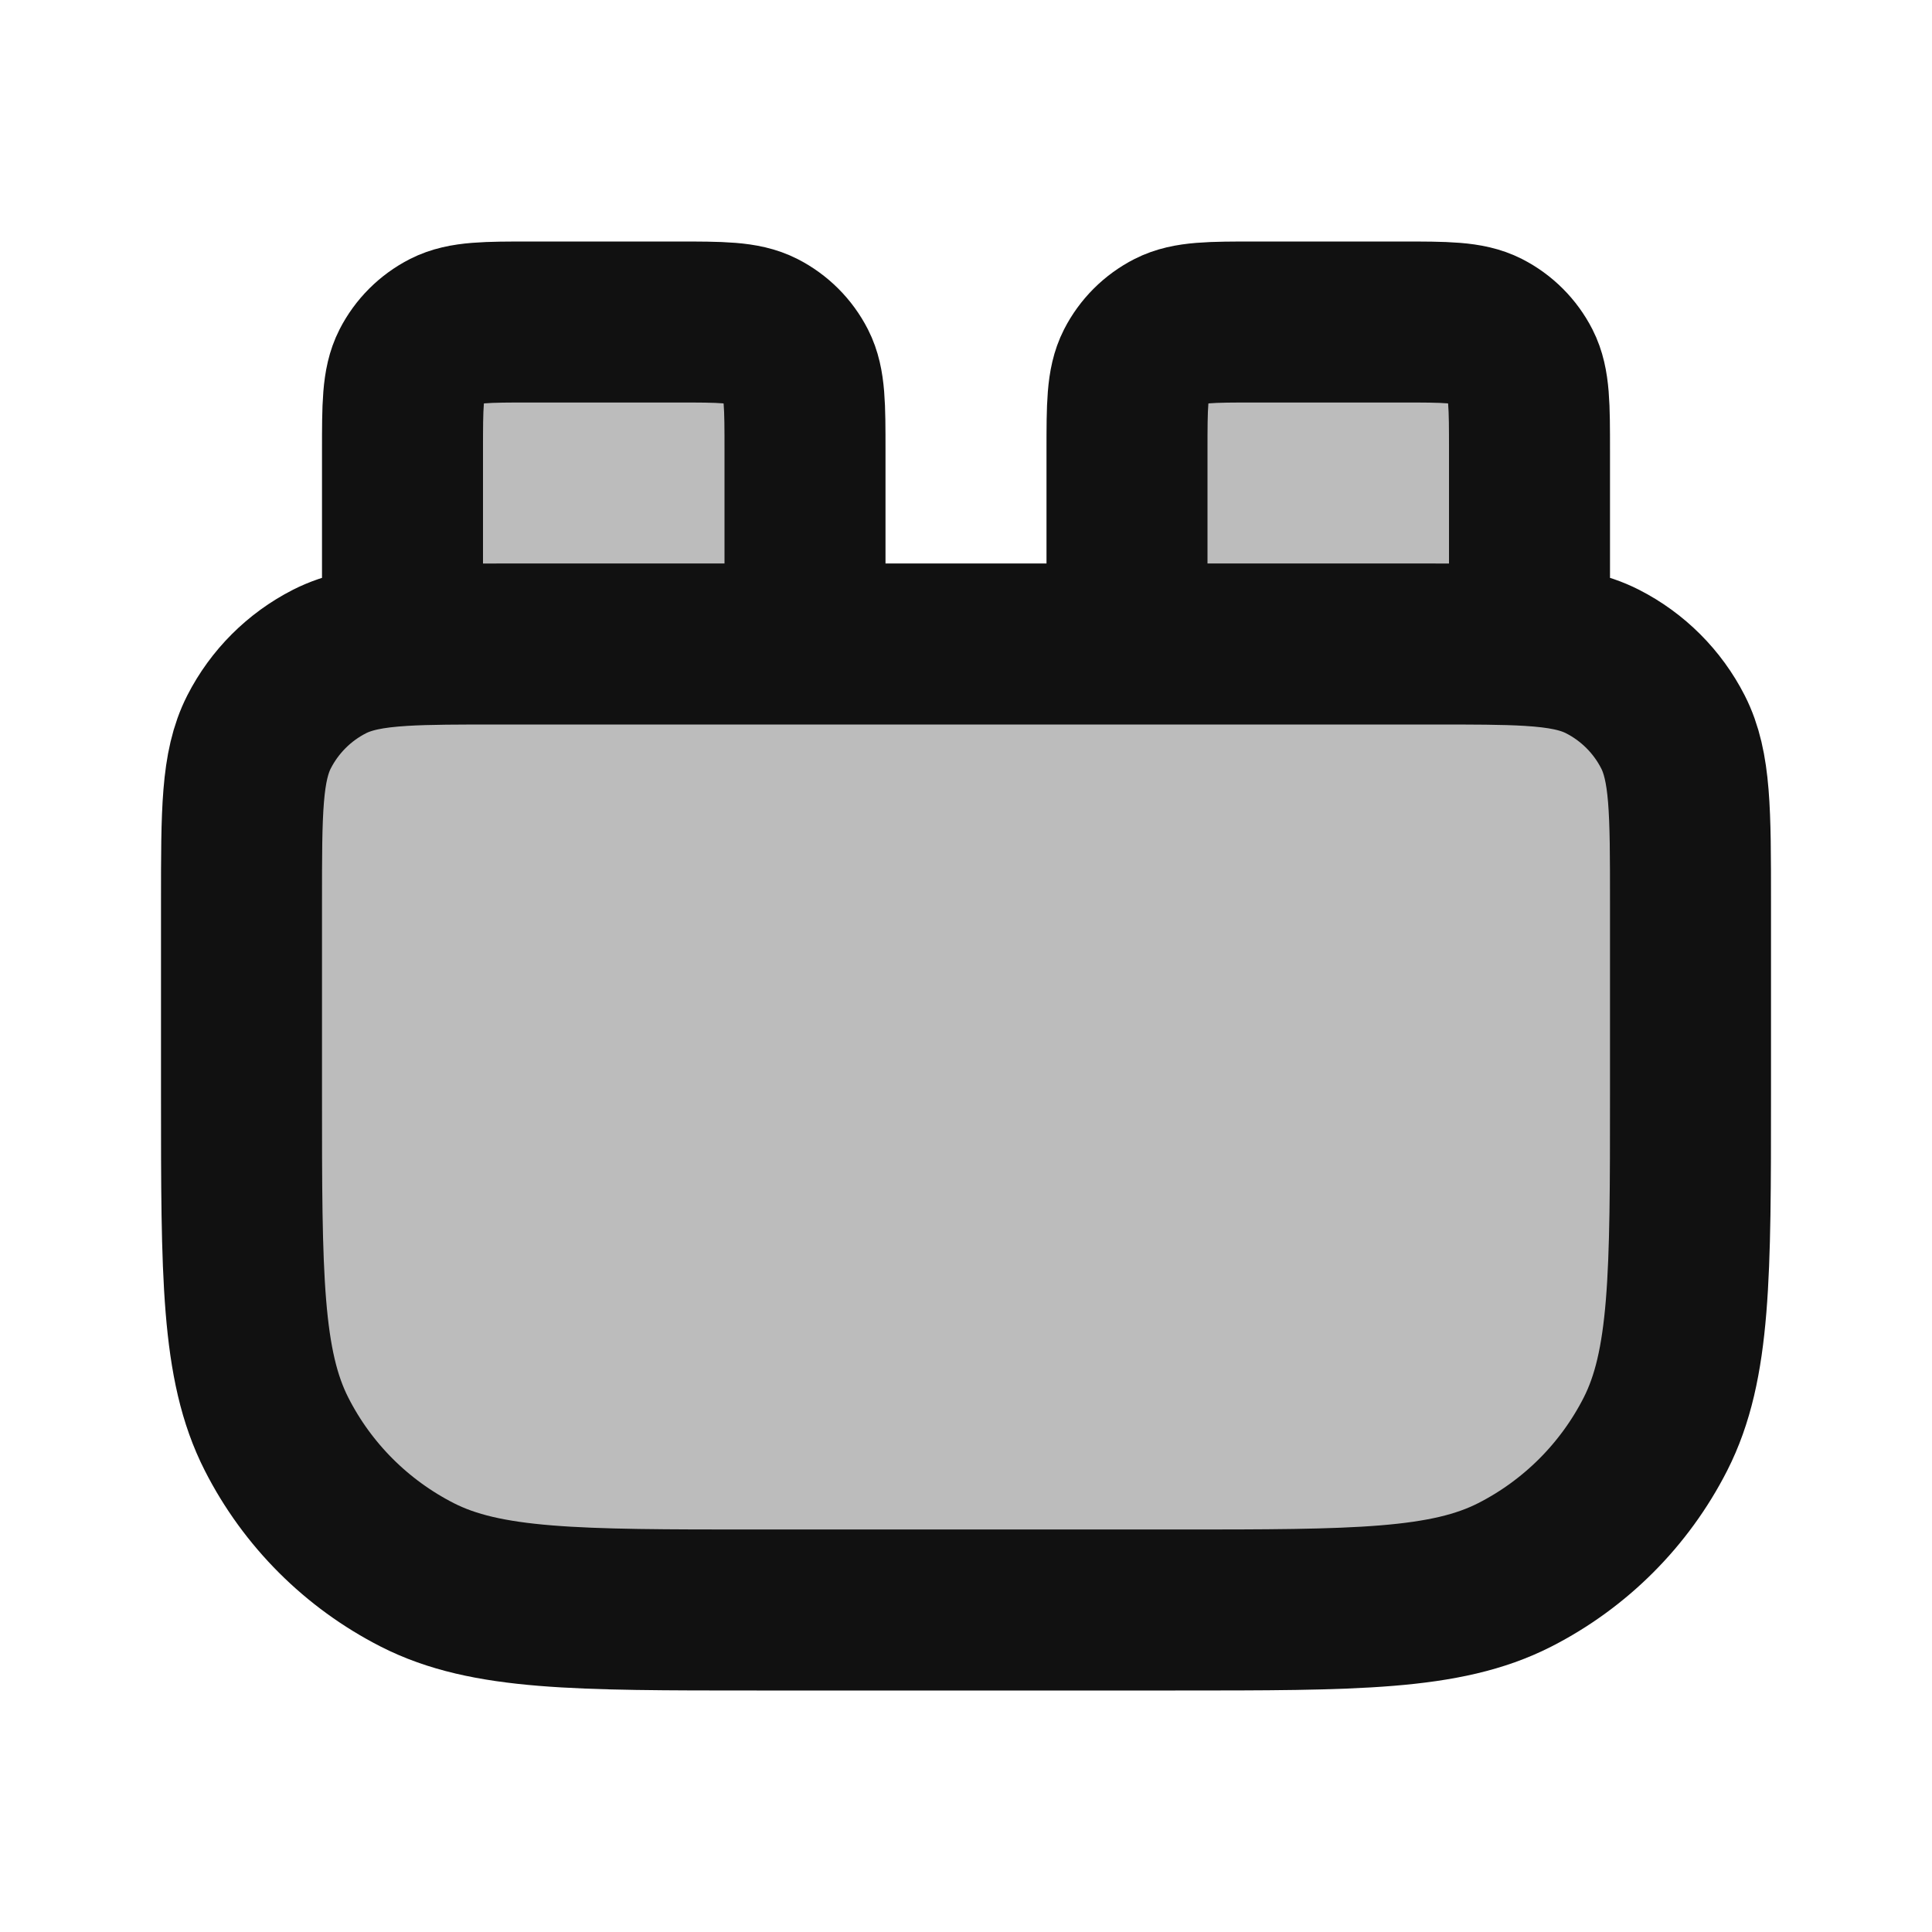 <svg width="24" height="24" viewBox="0 0 24 24" fill="none" xmlns="http://www.w3.org/2000/svg">
<path opacity="0.28" d="M21 13.6V11.2C21 10.08 21 9.52 20.782 9.092C20.59 8.716 20.284 8.41 19.908 8.218C19.671 8.097 19.392 8.043 19 8.019V5.6C19 5.04 19 4.76 18.891 4.546C18.795 4.358 18.642 4.205 18.454 4.109C18.24 4 17.96 4 17.4 4H15.6C15.04 4 14.76 4 14.546 4.109C14.358 4.205 14.205 4.358 14.109 4.546C14 4.76 14 5.04 14 5.6V8L10 8V5.6C10 5.04 10 4.76 9.891 4.546C9.795 4.358 9.642 4.205 9.454 4.109C9.24 4 8.96 4 8.4 4H6.6C6.04 4 5.76 4 5.546 4.109C5.358 4.205 5.205 4.358 5.109 4.546C5 4.76 5 5.04 5 5.6L5 8.019C4.608 8.043 4.33 8.097 4.092 8.218C3.716 8.41 3.41 8.716 3.218 9.092C3 9.52 3 10.08 3 11.2V13.6C3 15.84 3 16.96 3.436 17.816C3.819 18.569 4.431 19.18 5.184 19.564C6.04 20 7.16 20 9.4 20H14.6C16.84 20 17.96 20 18.816 19.564C19.569 19.18 20.18 18.569 20.564 17.816C21 16.96 21 15.84 21 13.6Z" fill="#111111"/>
<path d="M10 8V5.6C10 5.04 10 4.76 9.891 4.546C9.795 4.358 9.642 4.205 9.454 4.109C9.24 4 8.96 4 8.4 4H6.6C6.04 4 5.76 4 5.546 4.109C5.358 4.205 5.205 4.358 5.109 4.546C5 4.76 5 5.04 5 5.6L5 8.019M10 8L6.2 8C5.702 8 5.314 8 5 8.019M10 8L14 8M5 8.019C4.608 8.043 4.33 8.097 4.092 8.218C3.716 8.41 3.41 8.716 3.218 9.092C3 9.52 3 10.08 3 11.2V13.6C3 15.84 3 16.96 3.436 17.816C3.819 18.569 4.431 19.18 5.184 19.564C6.04 20 7.16 20 9.4 20H14.6C16.84 20 17.96 20 18.816 19.564C19.569 19.18 20.18 18.569 20.564 17.816C21 16.96 21 15.84 21 13.6V11.2C21 10.08 21 9.52 20.782 9.092C20.59 8.716 20.284 8.41 19.908 8.218C19.671 8.097 19.392 8.043 19 8.019M14 8H17.8C18.298 8 18.686 8 19 8.019M14 8V5.6C14 5.04 14 4.76 14.109 4.546C14.205 4.358 14.358 4.205 14.546 4.109C14.76 4 15.04 4 15.6 4H17.4C17.96 4 18.24 4 18.454 4.109C18.642 4.205 18.795 4.358 18.891 4.546C19 4.76 19 5.04 19 5.6V8.019" stroke="#111111" stroke-width="2" stroke-linecap="round" stroke-linejoin="round"/>
</svg>
